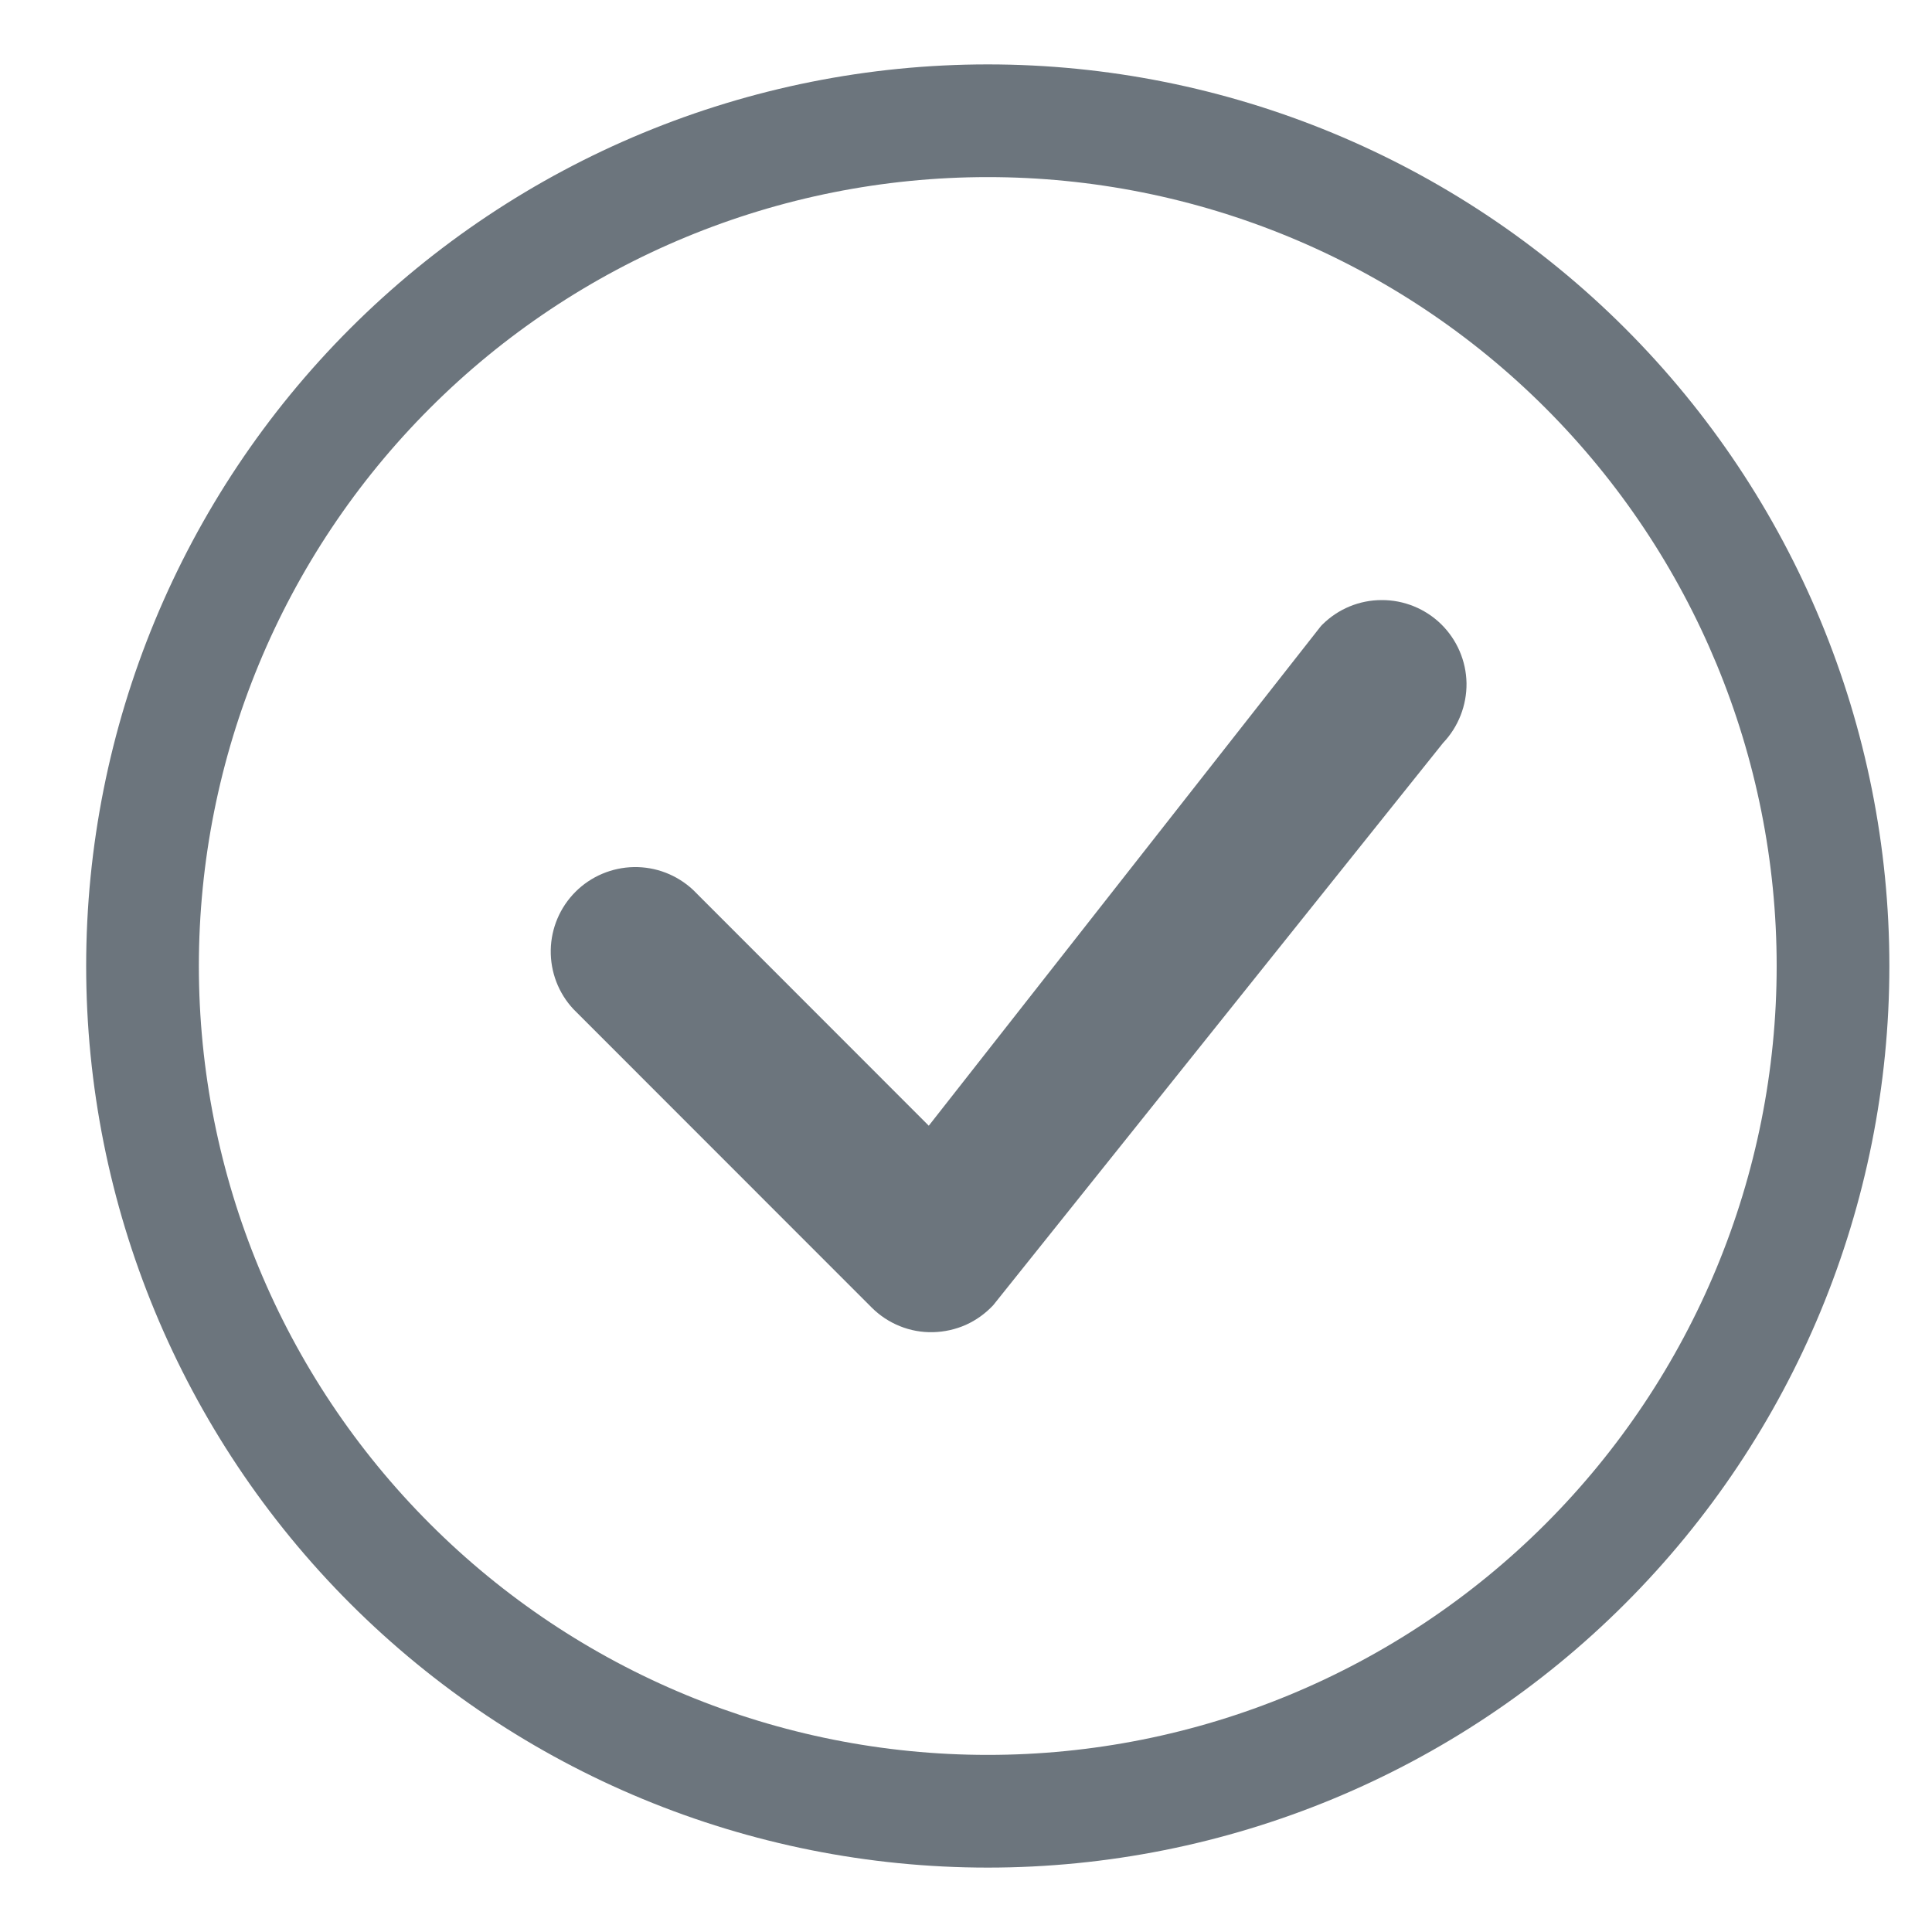 <svg width="15" height="15" viewBox="0 0 15 15" fill="none" xmlns="http://www.w3.org/2000/svg">
<path d="M7.669 13.625C6.044 13.625 4.486 12.98 3.338 11.831C2.189 10.682 1.544 9.125 1.544 7.5C1.544 5.876 2.189 4.318 3.338 3.169C4.486 2.02 6.044 1.375 7.669 1.375C9.293 1.375 10.851 2.02 12 3.169C13.148 4.318 13.794 5.876 13.794 7.5C13.794 9.125 13.148 10.682 12 11.831C10.851 12.98 9.293 13.625 7.669 13.625ZM7.669 14.5C9.525 14.5 11.306 13.763 12.618 12.45C13.931 11.137 14.669 9.357 14.669 7.5C14.669 5.644 13.931 3.863 12.618 2.55C11.306 1.238 9.525 0.5 7.669 0.5C5.812 0.5 4.032 1.238 2.719 2.55C1.406 3.863 0.669 5.644 0.669 7.5C0.669 9.357 1.406 11.137 2.719 12.45C4.032 13.763 5.812 14.5 7.669 14.5Z" fill="#6C757D"/>
<path d="M10.267 4.849C10.261 4.855 10.255 4.861 10.25 4.868L7.211 8.74L5.38 6.908C5.255 6.792 5.091 6.729 4.921 6.732C4.751 6.735 4.588 6.804 4.468 6.924C4.348 7.044 4.279 7.206 4.276 7.376C4.273 7.546 4.336 7.711 4.452 7.835L6.767 10.151C6.83 10.214 6.904 10.263 6.986 10.296C7.067 10.329 7.155 10.345 7.243 10.343C7.331 10.341 7.418 10.322 7.499 10.286C7.579 10.25 7.651 10.198 7.711 10.134L11.204 5.768C11.323 5.643 11.388 5.476 11.386 5.304C11.383 5.131 11.312 4.967 11.189 4.846C11.066 4.726 10.9 4.658 10.727 4.659C10.555 4.659 10.39 4.727 10.267 4.849Z" fill="#6C757D"/>
</svg>
